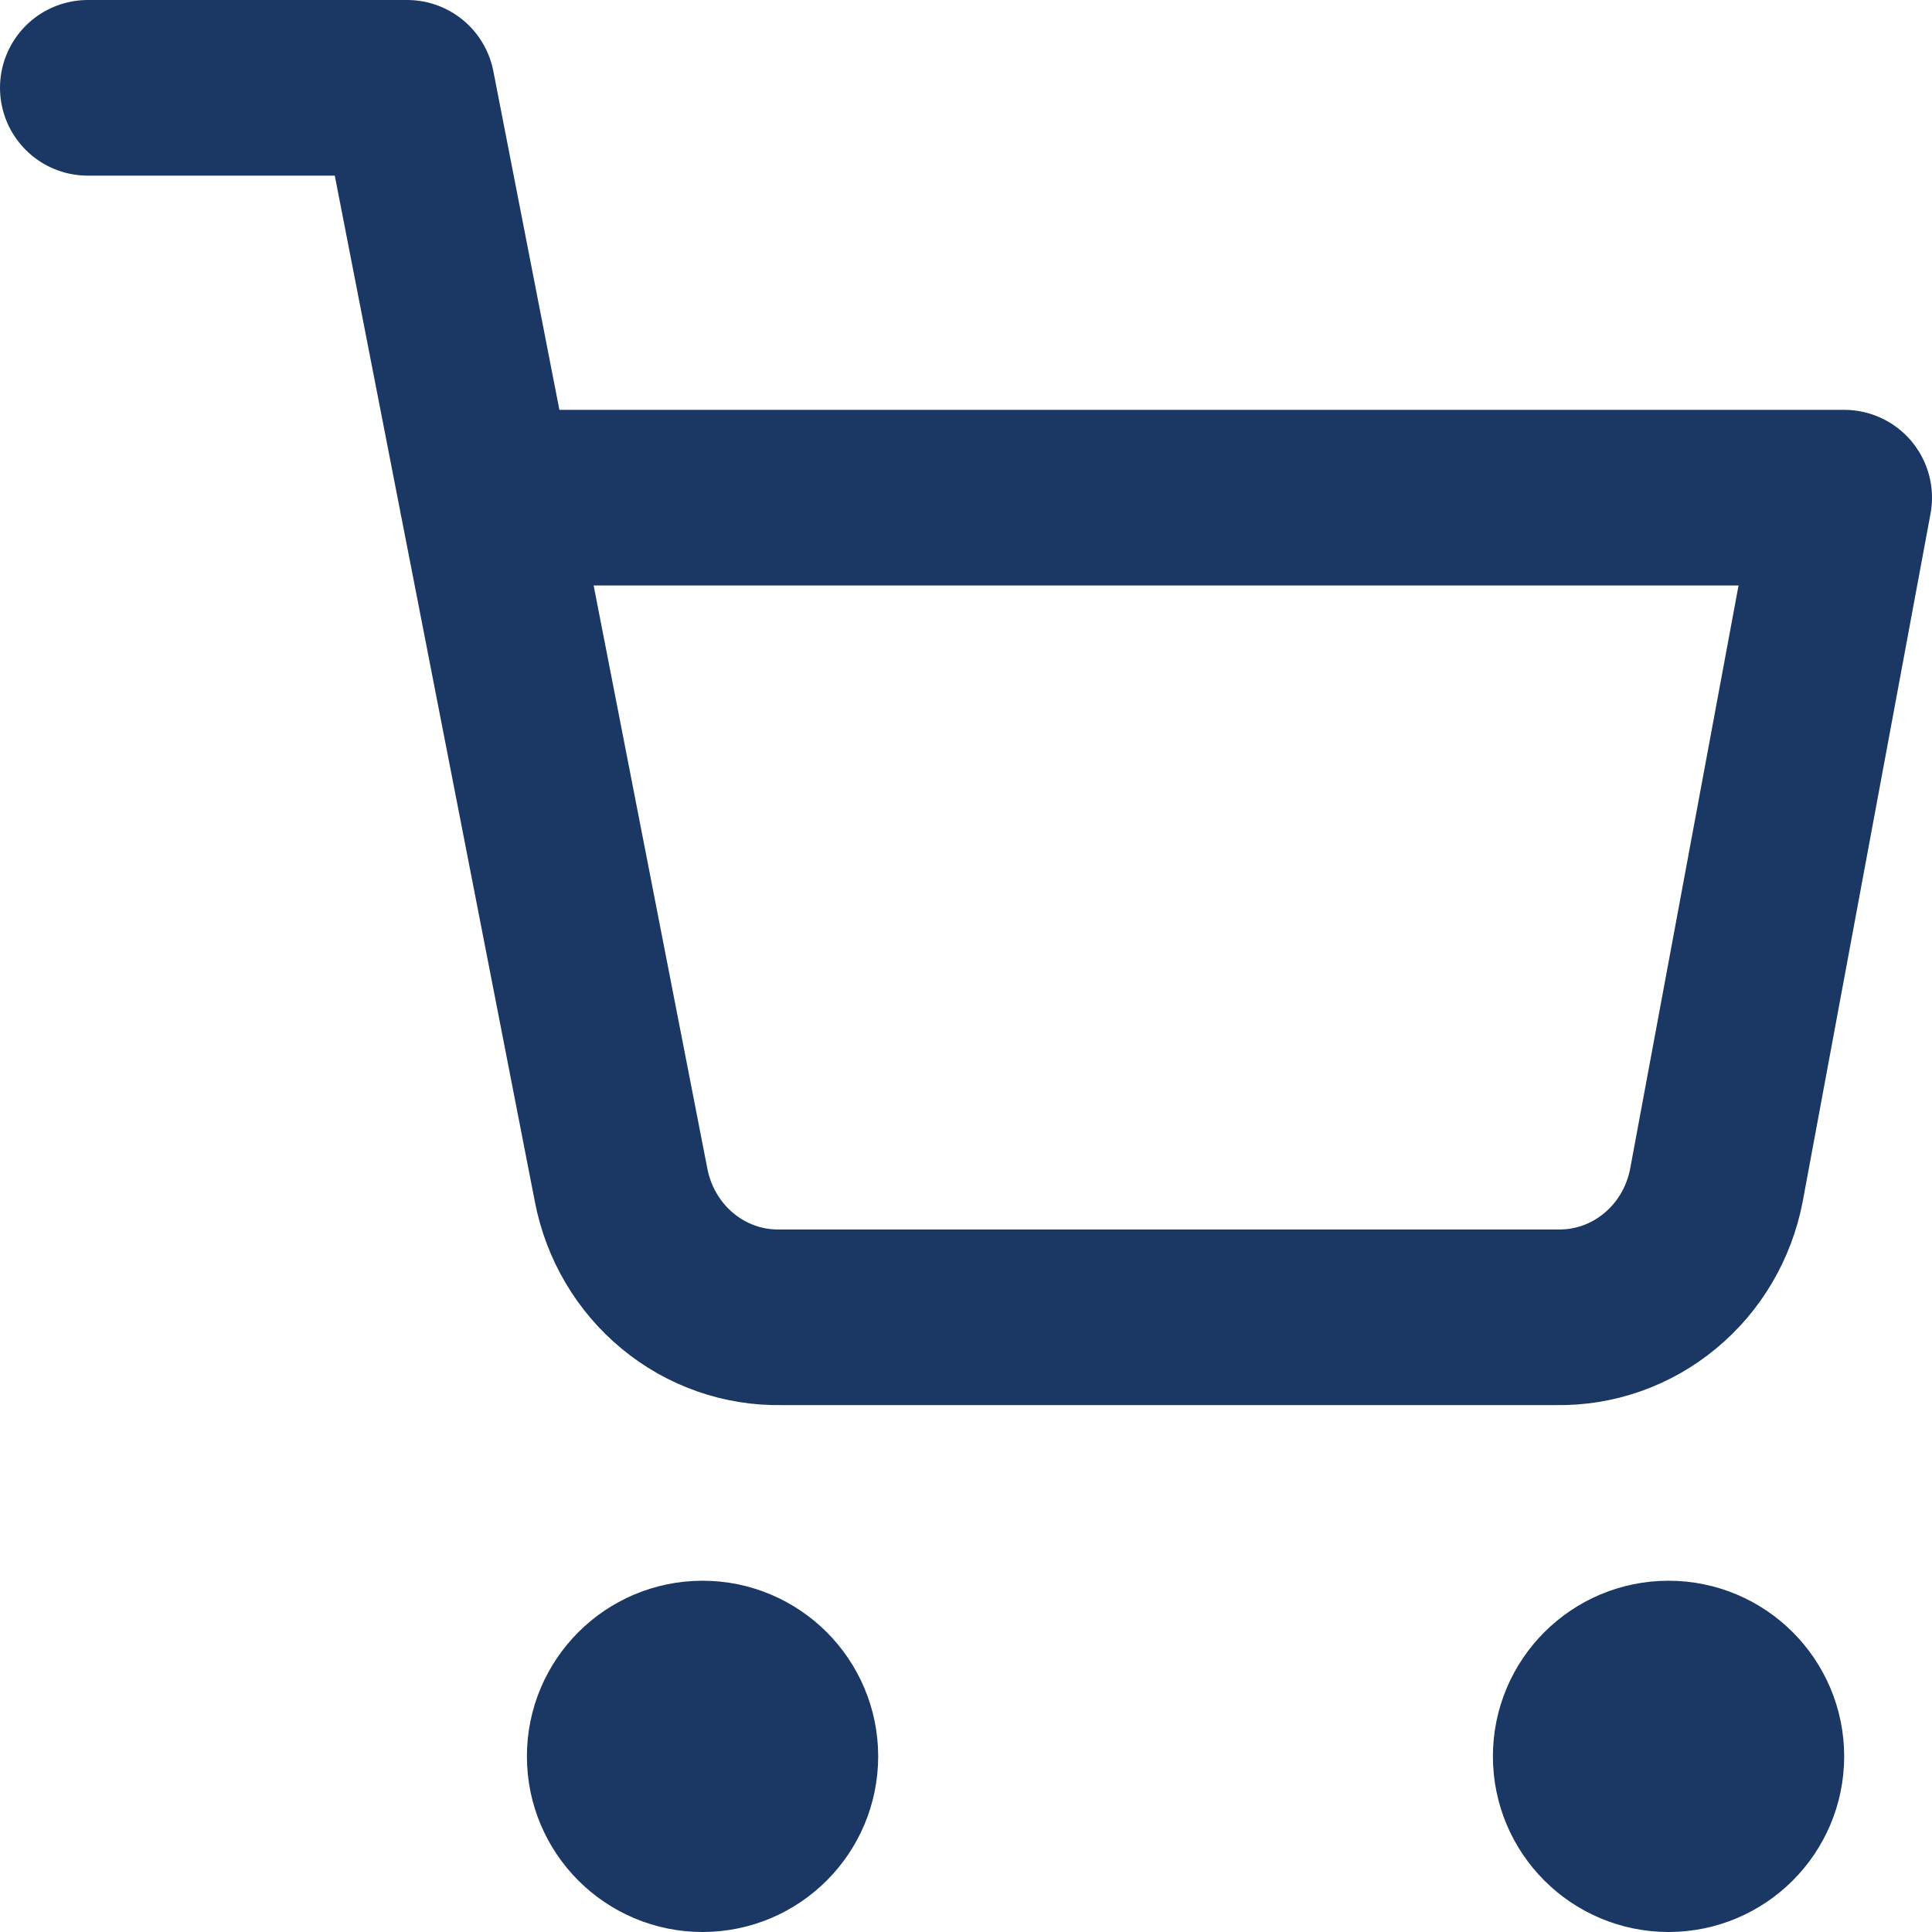 <svg width="22" height="22" viewBox="0 0 22 22" fill="none" xmlns="http://www.w3.org/2000/svg" xmlns:xlink="http://www.w3.org/1999/xlink">
	<desc>
			Created with Pixso.
	</desc>
	<defs/>
	<path id="Vector" d="M8 21C7.448 21 7 20.552 7 20C7 19.448 7.448 19 8 19C8.552 19 9 19.448 9 20C9 20.552 8.552 21 8 21ZM19 21C18.448 21 18 20.552 18 20C18 19.448 18.448 19 19 19C19.552 19 20 19.448 20 20C20 20.552 19.552 21 19 21ZM1 1L4.636 1L7.073 13.497C7.156 13.927 7.384 14.313 7.716 14.587C8.048 14.862 8.464 15.008 8.891 15L17.727 15C18.154 15.008 18.57 14.862 18.902 14.587C19.235 14.313 19.462 13.927 19.545 13.497L21 5.667L5.545 5.667" stroke="#1B3764" stroke-opacity="1" stroke-width="2" stroke-linejoin="round" stroke-linecap="round"/>
</svg>
